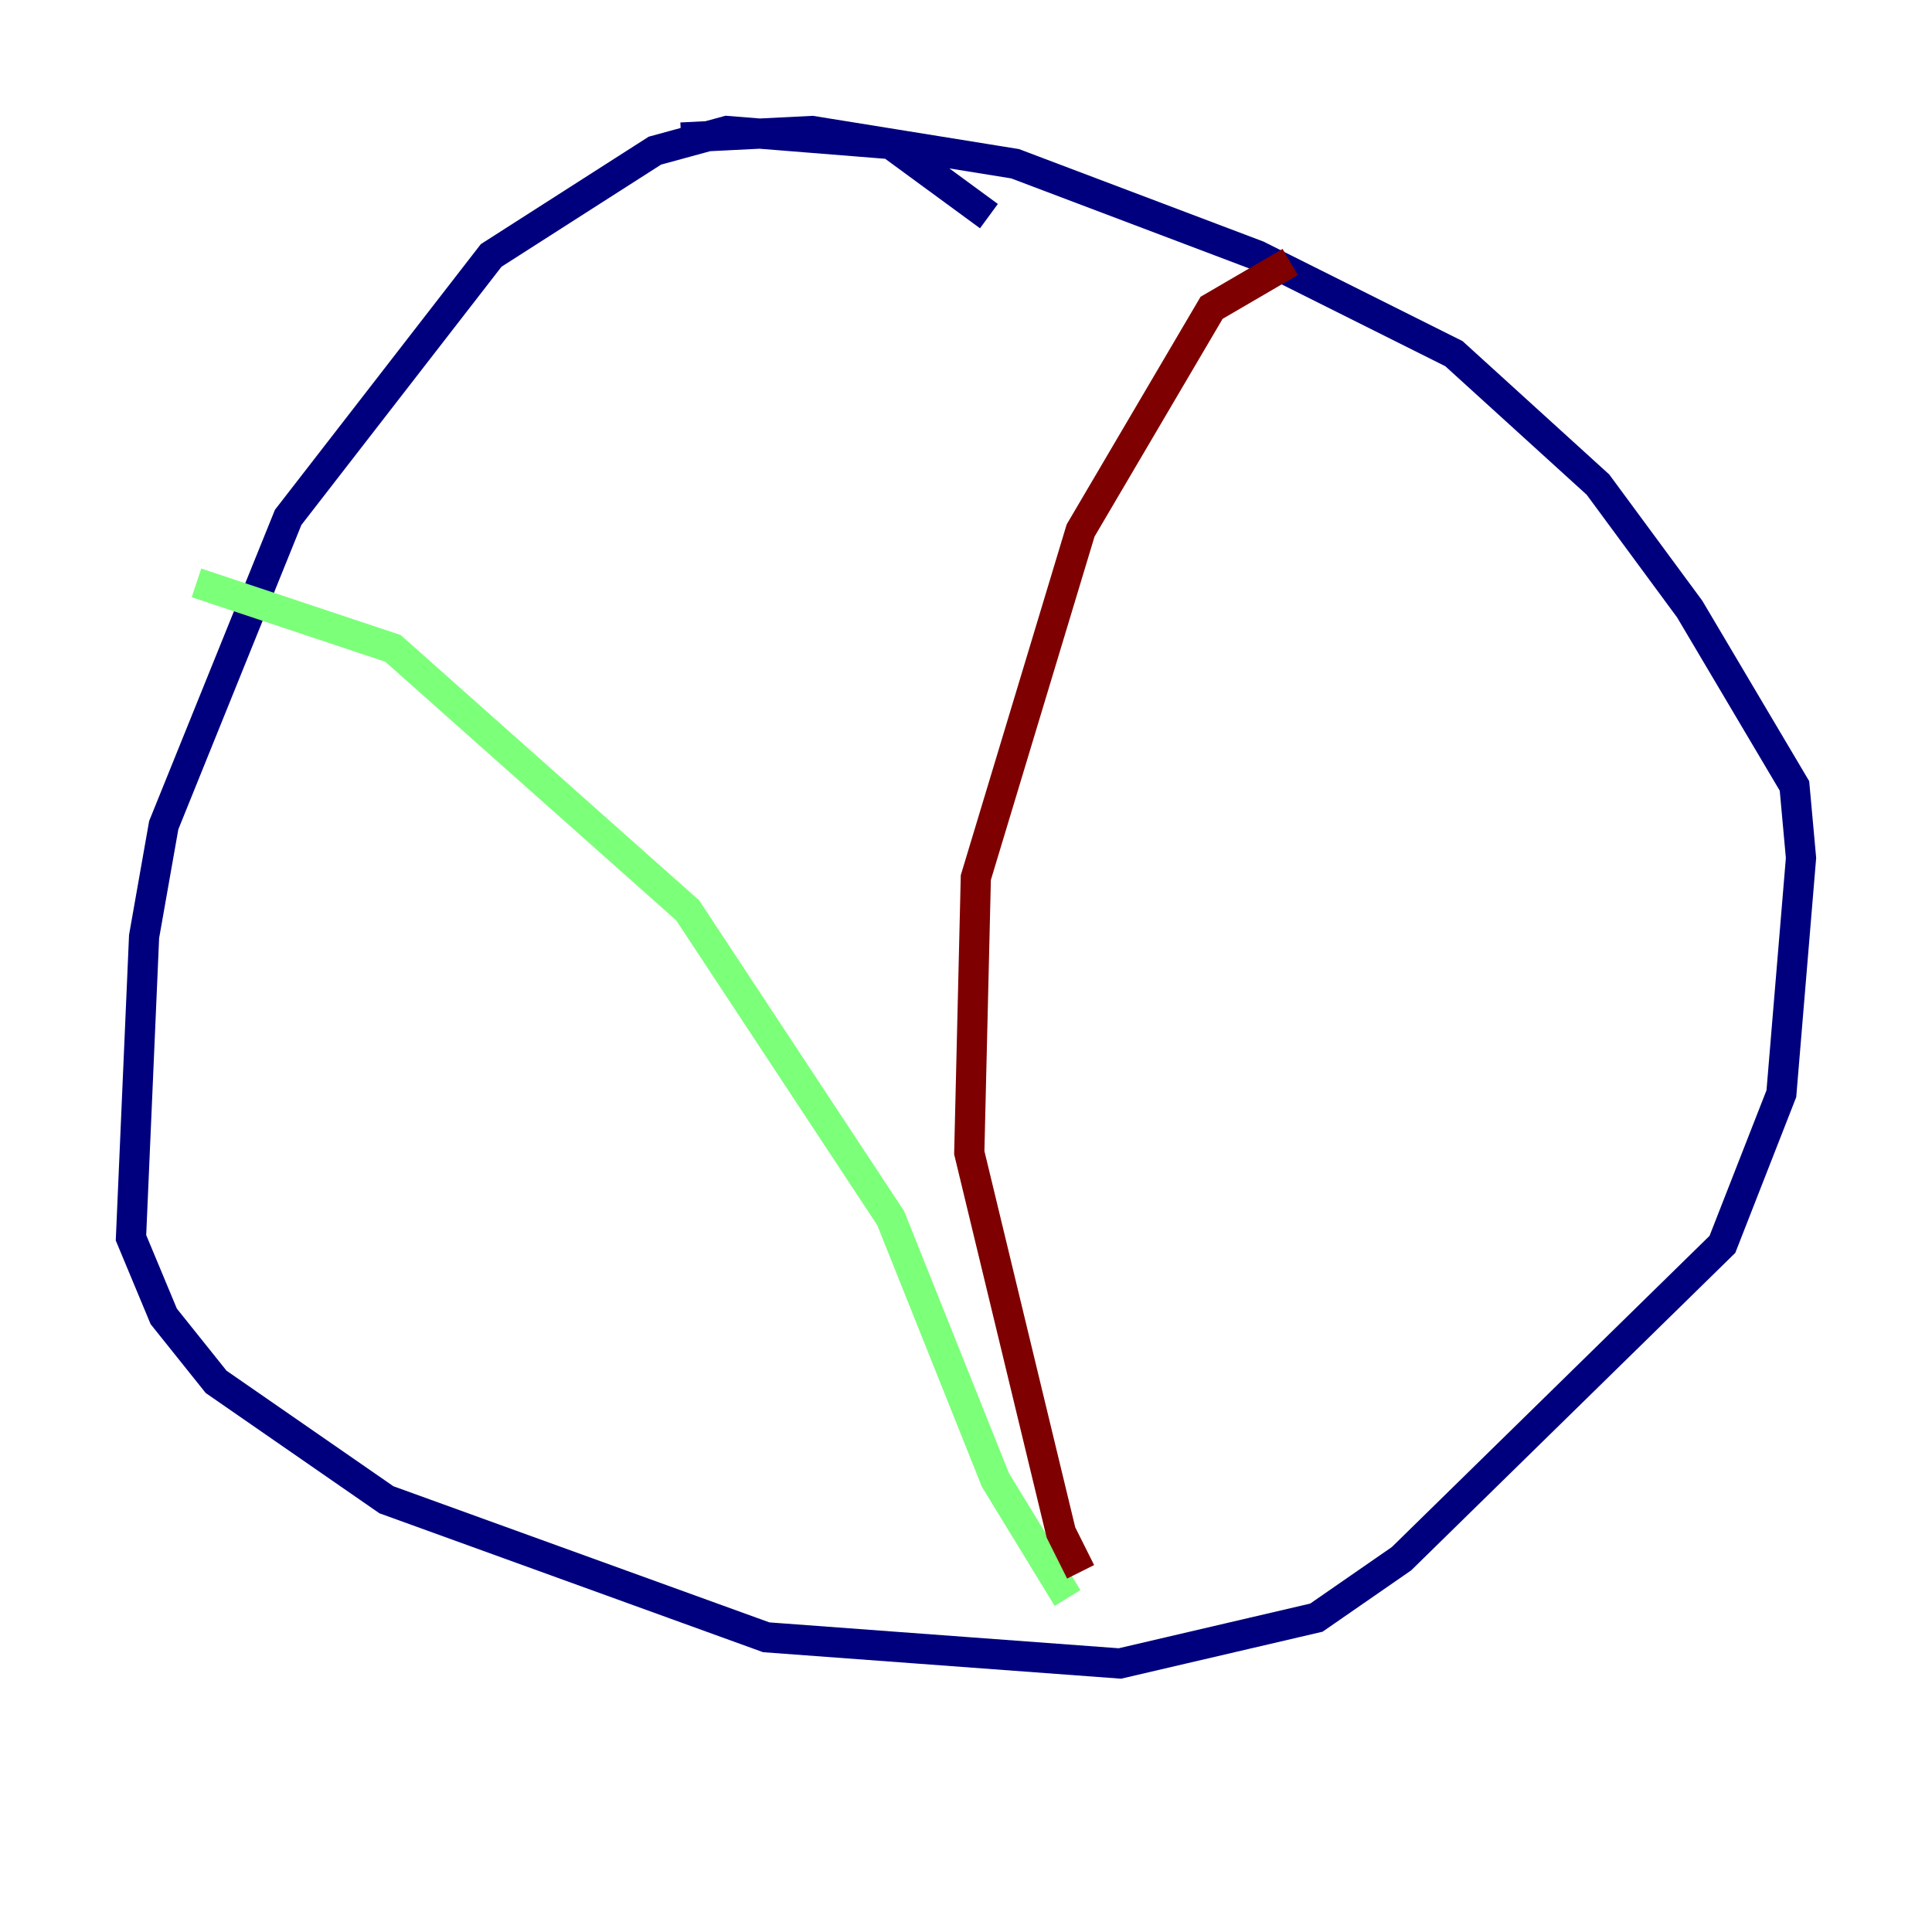 <?xml version="1.0" encoding="utf-8" ?>
<svg baseProfile="tiny" height="128" version="1.2" viewBox="0,0,128,128" width="128" xmlns="http://www.w3.org/2000/svg" xmlns:ev="http://www.w3.org/2001/xml-events" xmlns:xlink="http://www.w3.org/1999/xlink"><defs /><polyline fill="none" points="65.519,14.319 59.01,9.546 48.163,8.678 43.39,9.98 32.542,16.922 19.091,34.278 10.848,54.671 9.546,62.047 8.678,82.007 10.848,87.214 14.319,91.552 25.6,99.363 50.766,108.475 74.197,110.21 87.214,107.173 92.854,103.268 114.115,82.441 118.02,72.461 119.322,56.841 118.888,52.068 111.946,40.352 105.871,32.108 96.325,23.43 83.308,16.922 67.254,10.848 53.803,8.678 45.125,9.112" stroke="#00007f" stroke-width="2" /><polyline fill="none" points="13.017,38.617 26.034,42.956 45.559,60.312 59.01,80.705 65.953,98.061 70.725,105.871" stroke="#7cff79" stroke-width="2" /><polyline fill="none" points="71.593,104.136 70.291,101.532 64.217,76.366 64.651,58.142 71.593,35.146 80.271,20.393 85.478,17.356" stroke="#7f0000" stroke-width="2" /></svg>